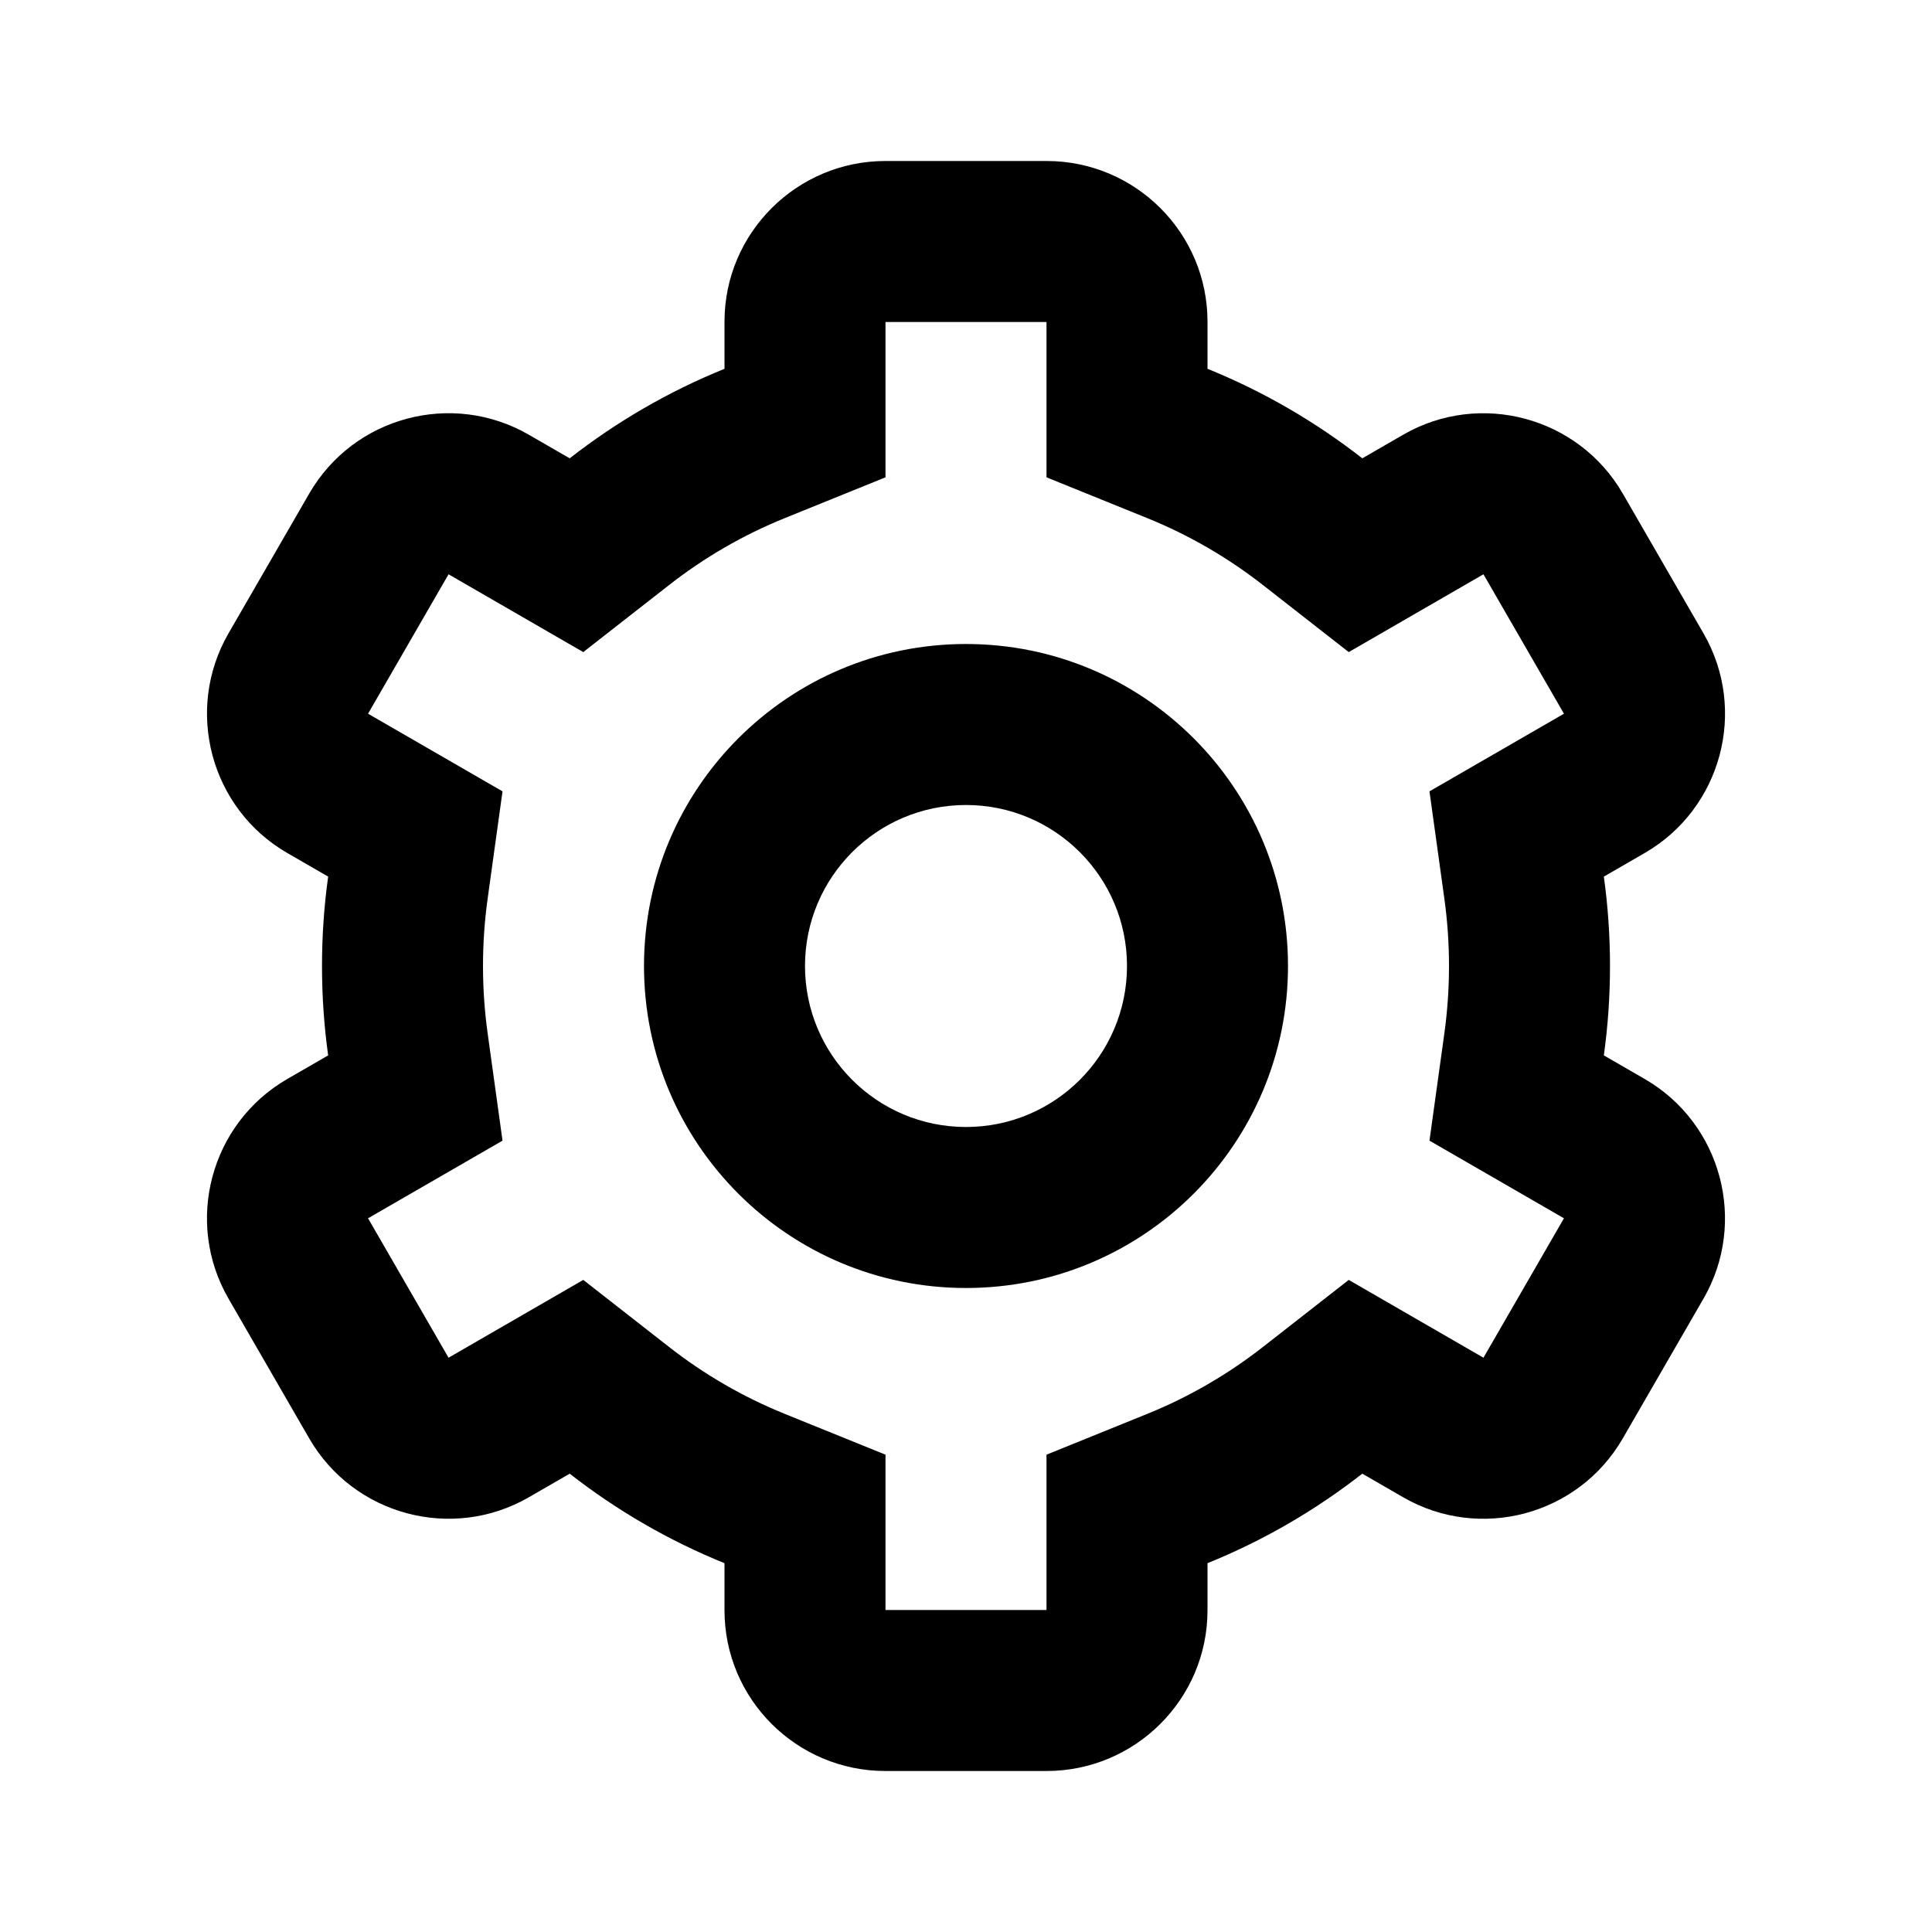 <?xml version="1.0" ?><svg height="48px" version="1.1" viewBox="0 0 48 48" width="48px" xmlns="http://www.w3.org/2000/svg" xmlns:xlink="http://www.w3.org/1999/xlink"><defs/><path d="M9.138,17.729 L9.143,17.732 C9.143,17.731 9.141,17.731 9.138,17.729 Z M11.146,33.736 C11.144,33.733 11.144,33.732 11.144,33.732 L11.146,33.736 Z M26,40.009 L26,40.001 C26,40.003 26,40.005 26,40.009 Z M38.858,30.264 C38.857,30.266 38.857,30.267 38.857,30.268 L38.858,30.264 Z M38.862,30.271 L38.857,30.268 C38.857,30.269 38.859,30.269 38.862,30.271 Z M36.861,14.265 L36.856,14.268 C36.857,14.268 36.858,14.267 36.861,14.265 Z M22,8 L22,11.859 L19.501,12.871 C18.467,13.289 17.497,13.851 16.618,14.539 L14.491,16.201 L11.144,14.268 L9.144,17.732 L12.485,19.661 L12.115,22.329 C12.039,22.879 12,23.436 12,24 C12,24.564 12.039,25.121 12.115,25.671 L12.485,28.339 L9.144,30.268 L11.144,33.732 L14.491,31.799 L16.618,33.461 C17.497,34.149 18.467,34.711 19.501,35.129 L22,36.141 L22,40 L26,40 L26,36.141 L28.499,35.129 C29.533,34.711 30.503,34.149 31.382,33.461 L33.509,31.799 L36.856,33.732 L38.856,30.268 L35.515,28.339 L35.885,25.671 C35.961,25.121 36,24.564 36,24 C36,23.436 35.961,22.879 35.885,22.329 L35.515,19.661 L38.856,17.732 L36.856,14.268 L33.509,16.201 L31.382,14.539 C30.503,13.851 29.533,13.289 28.499,12.871 L26,11.859 L26,8 L22,8 Z M18,7.991 C18,5.787 19.797,4 21.996,4 L26.004,4 C28.211,4 30,5.791 30,7.991 L30,9.163 C31.39,9.726 32.682,10.478 33.846,11.387 L34.861,10.801 C36.772,9.698 39.219,10.36 40.318,12.264 L42.323,15.736 C43.426,17.647 42.768,20.092 40.862,21.193 L39.847,21.779 C39.948,22.505 40,23.246 40,24 C40,24.754 39.948,25.495 39.847,26.221 L40.862,26.807 C42.772,27.91 43.422,30.36 42.323,32.264 L40.318,35.736 C39.215,37.647 36.768,38.3 34.861,37.199 L33.846,36.613 C32.682,37.522 31.39,38.274 30,38.837 L30,40.009 C30,42.213 28.203,44 26.004,44 L21.996,44 C19.789,44 18,42.209 18,40.009 L18,38.837 C16.61,38.274 15.318,37.522 14.154,36.613 L13.139,37.199 C11.228,38.302 8.781,37.64 7.682,35.736 L5.677,32.264 C4.574,30.353 5.232,27.908 7.138,26.807 L8.153,26.221 C8.052,25.495 8,24.754 8,24 C8,23.246 8.052,22.505 8.153,21.779 L7.138,21.193 C5.228,20.09 4.578,17.64 5.677,15.736 L7.682,12.264 C8.785,10.353 11.232,9.7 13.139,10.801 L14.154,11.387 C15.318,10.478 16.61,9.726 18,9.163 L18,7.991 Z" fill="#000000" fill-rule="nonzero" id="Rectangle-226"/><path d="M24,28 C26.209,28 28,26.209 28,24 C28,21.791 26.209,20 24,20 C21.791,20 20,21.791 20,24 C20,26.209 21.791,28 24,28 Z M24,32 C19.582,32 16,28.418 16,24 C16,19.582 19.582,16 24,16 C28.418,16 32,19.582 32,24 C32,28.418 28.418,32 24,32 Z" fill="#000000" fill-rule="nonzero" id="Oval-40"/></svg>